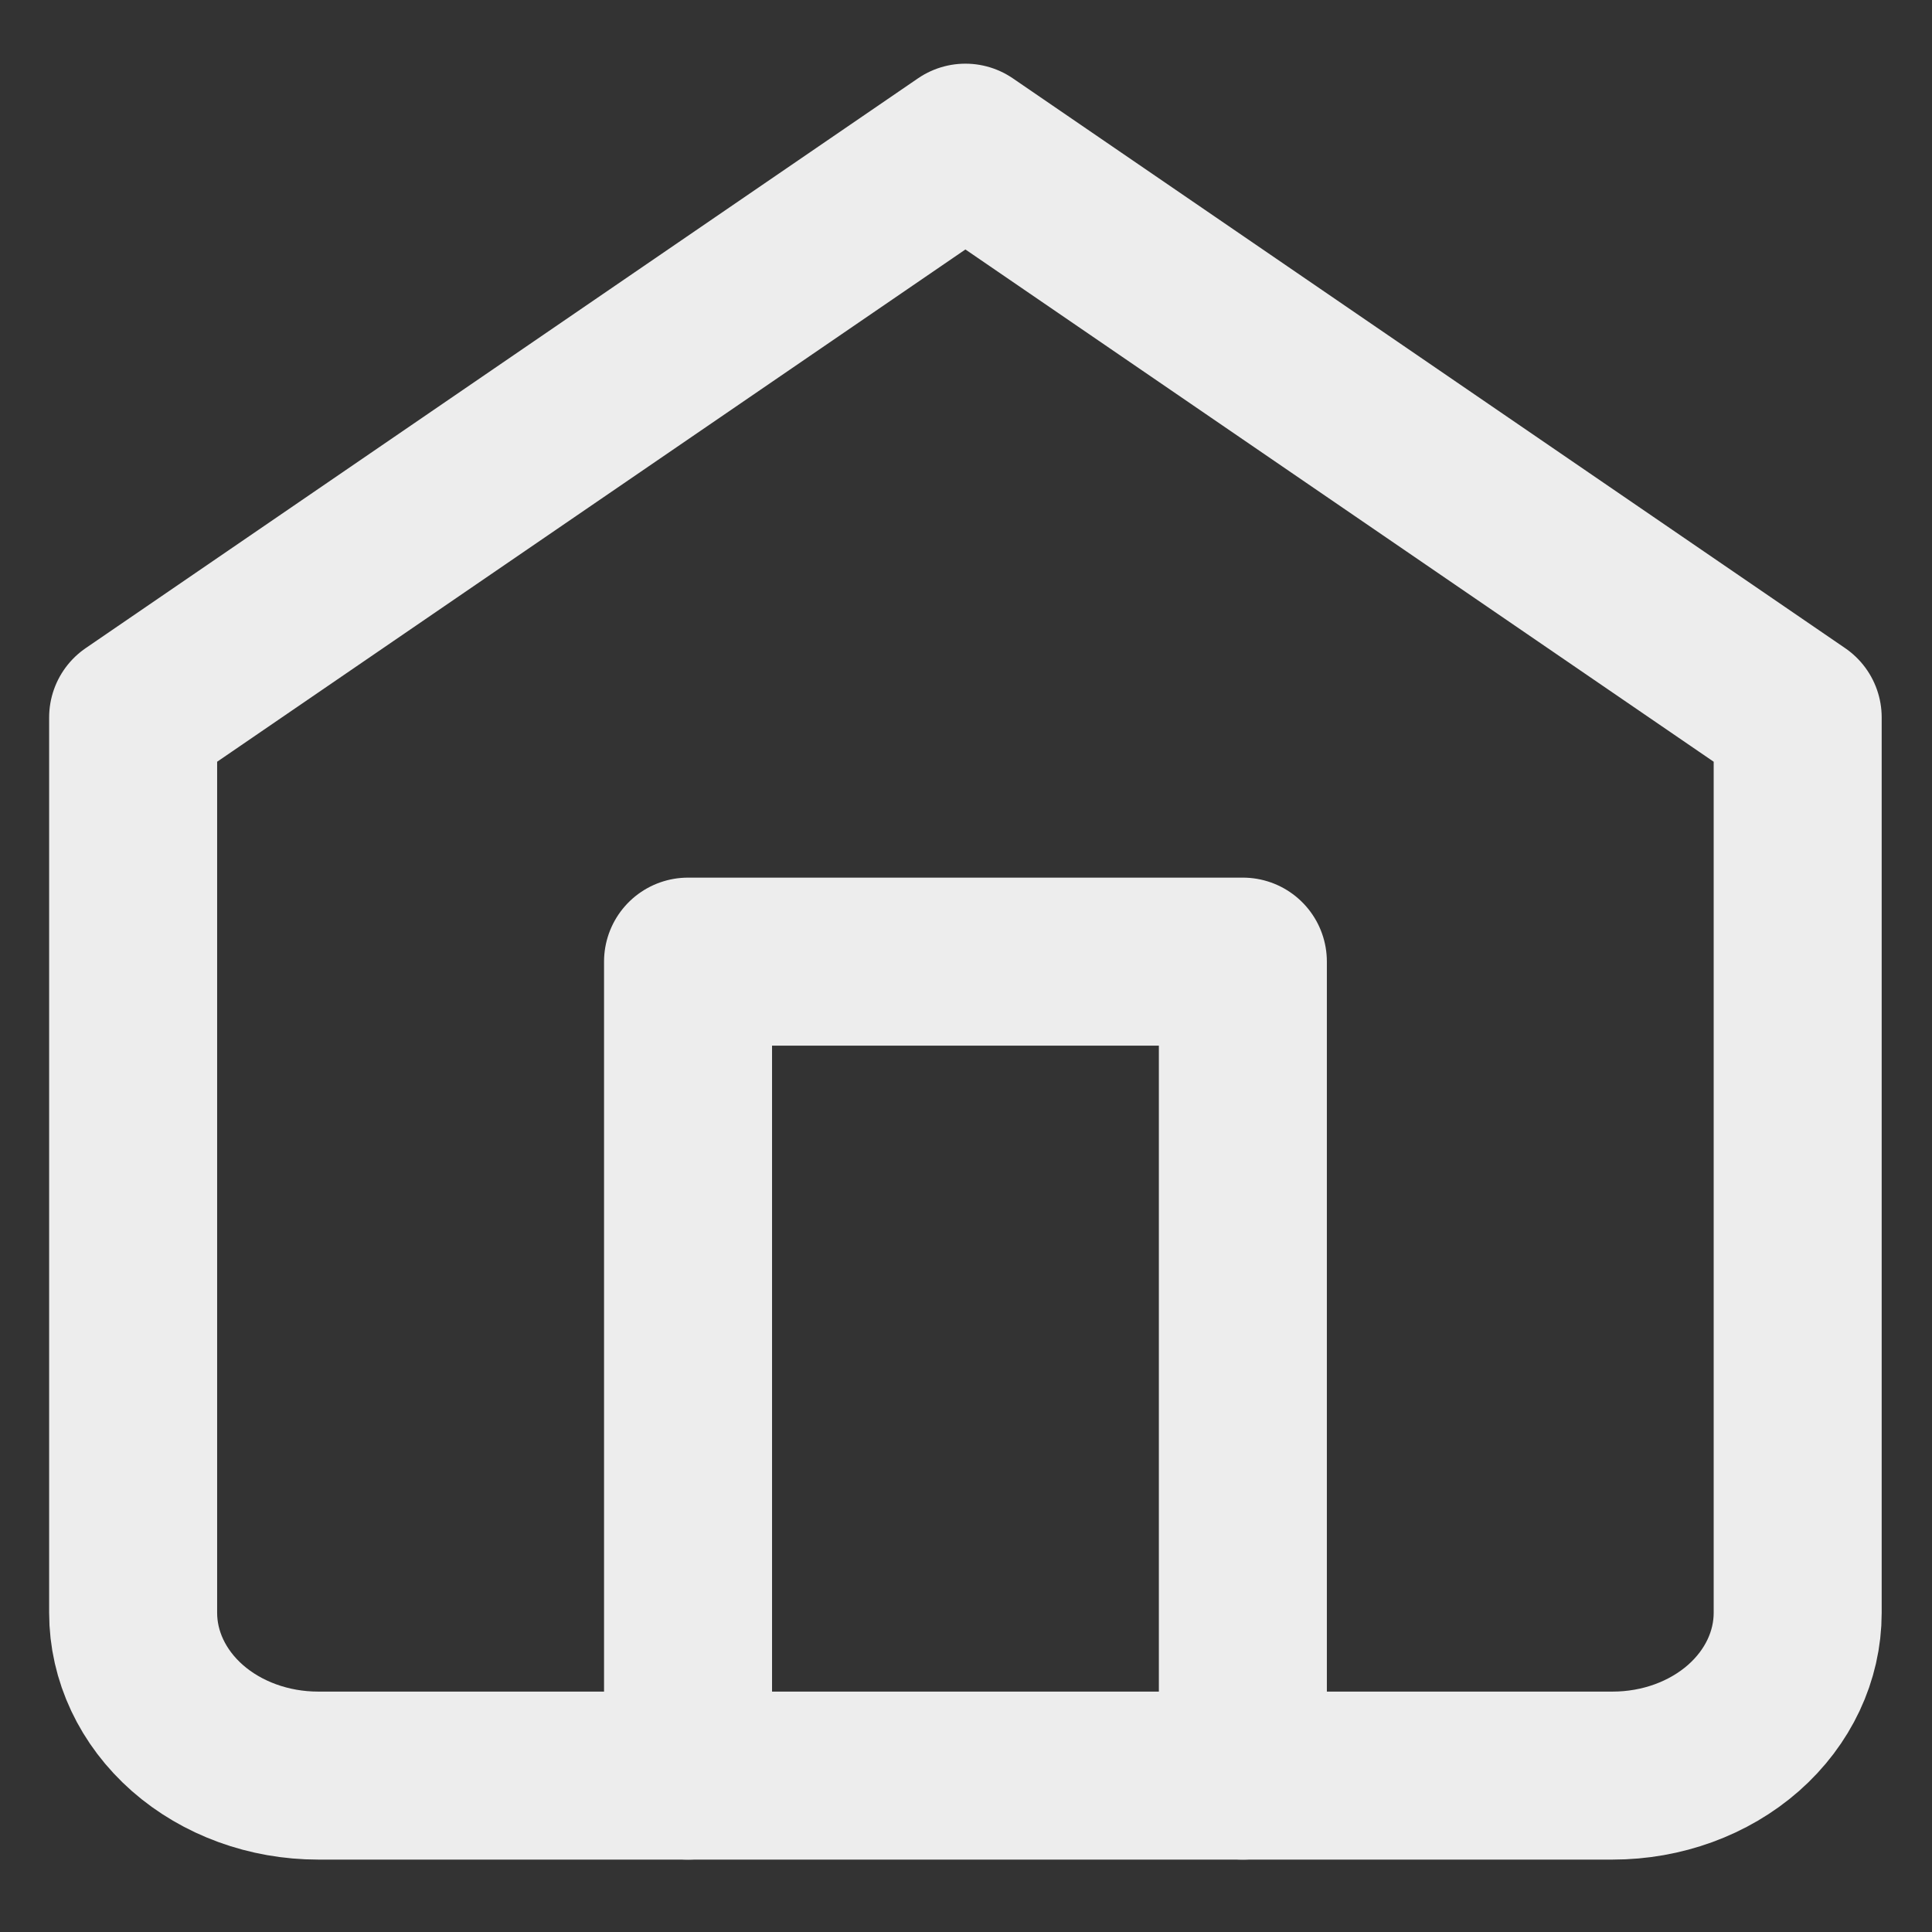 <svg width="23" height="23" viewBox="0 0 23 23" fill="none" xmlns="http://www.w3.org/2000/svg">
<rect x="0" y="0" width="23" height="23" fill="#333333" stroke="none"/>
<path d="M1.585 8.541L11.493 1.758L21.401 8.541V19.2C21.401 19.714 21.169 20.207 20.756 20.571C20.343 20.934 19.783 21.138 19.199 21.138H3.787C3.203 21.138 2.643 20.934 2.23 20.571C1.817 20.207 1.585 19.714 1.585 19.2V8.541Z" stroke="#EDEDED" stroke-width="2" stroke-linecap="round" stroke-linejoin="round"/>
<path d="M8.191 21.138V11.448H14.796V21.138" stroke="#EDEDED" stroke-width="2" stroke-linecap="round" stroke-linejoin="round"/>
</svg>
